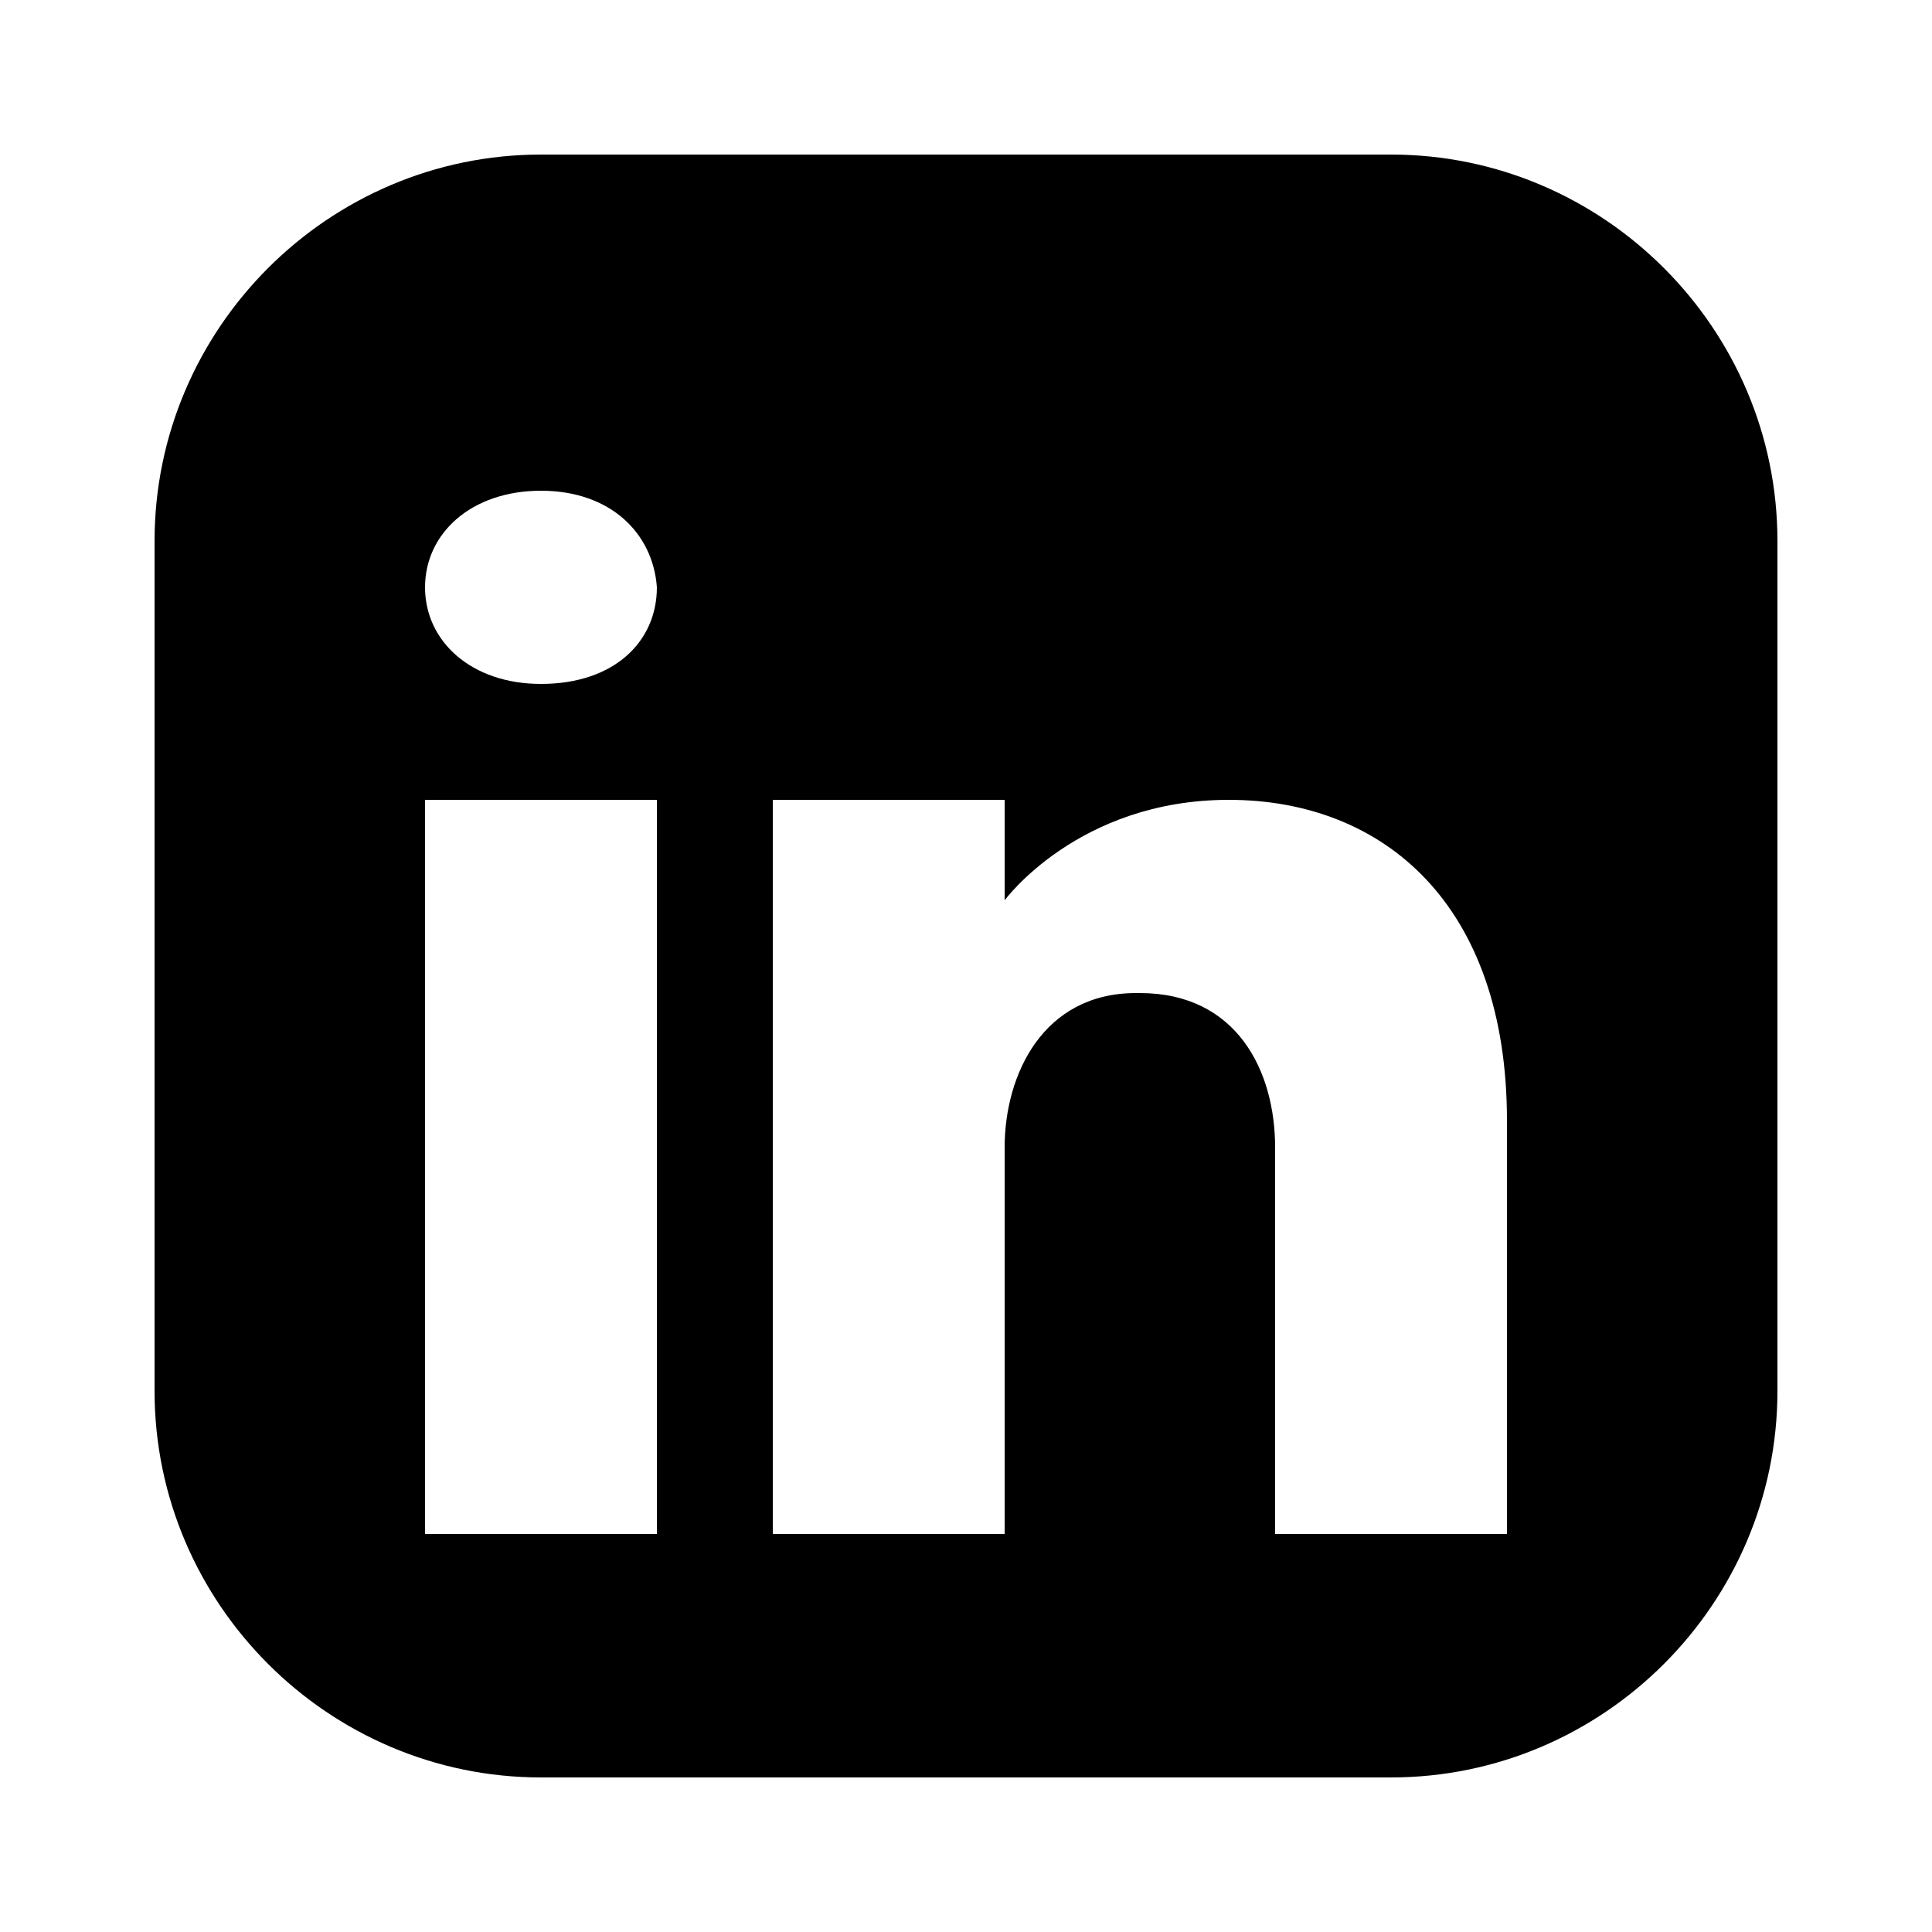 <?xml version="1.0" encoding="utf-8"?>
<!-- Generator: Adobe Illustrator 19.0.0, SVG Export Plug-In . SVG Version: 6.00 Build 0)  -->
<svg version="1.1" id="Layer_1" xmlns="http://www.w3.org/2000/svg" xmlns:xlink="http://www.w3.org/1999/xlink" x="0px" y="0px"
	 viewBox="-514 516 50 50" style="enable-background:new -514 516 50 50;" xml:space="preserve">
<path d="M-478,520h-22c-5.5,0-10,4.5-10,10v22c0,5.5,4.5,10,10,10h22c5.5,0,10-4.5,10-10v-22C-468,524.5-472.5,520-478,520z
	 M-497,555.7h-6v-19h6V555.7z M-500,533.7c-1.8,0-3-1.1-3-2.5c0-1.4,1.2-2.5,3-2.5s2.9,1.1,3,2.5C-497,532.6-498.1,533.7-500,533.7z
	 M-475,555.7h-6c0,0,0-9.3,0-10c0-2-1-4-3.5-4h-0.1c-2.4,0-3.4,2.1-3.4,4c0,0.9,0,10,0,10h-6v-19h6v2.6c0,0,1.9-2.6,5.8-2.6
	c4,0,7.2,2.7,7.2,8.3V555.7z"/>
</svg>
